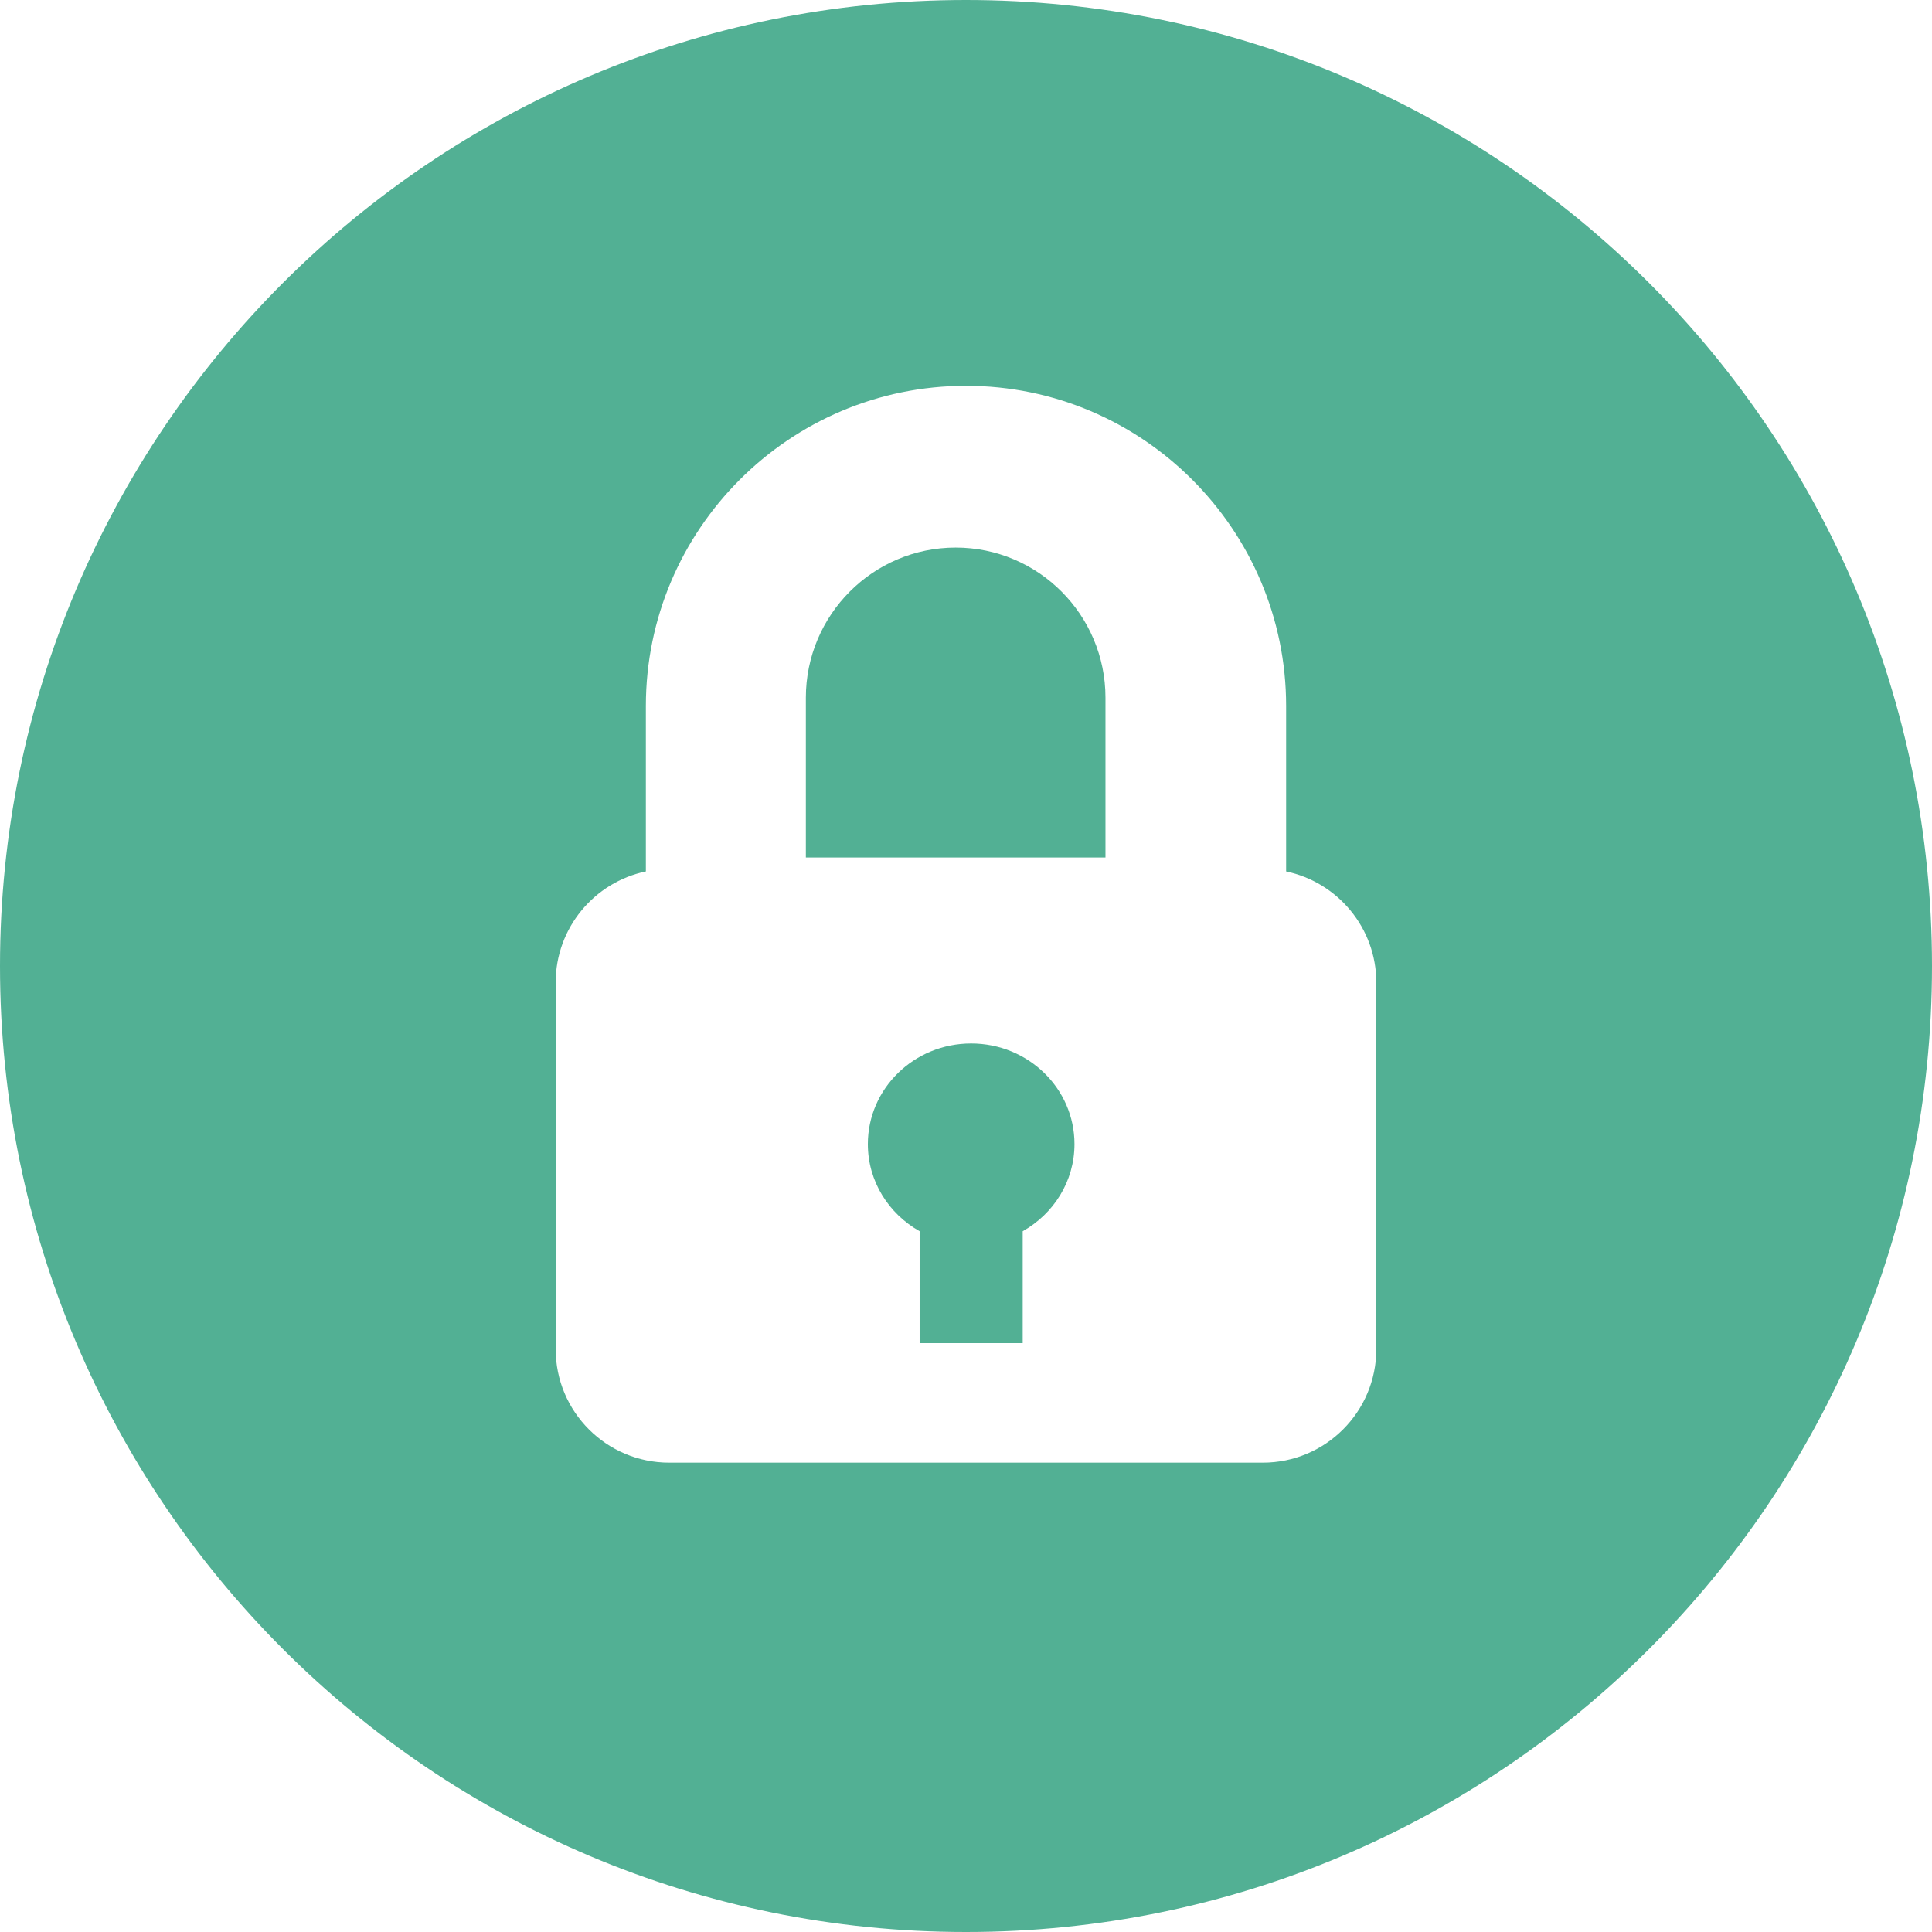 <?xml version="1.0" encoding="UTF-8"?>
<svg width="187px" height="187px" viewBox="0 0 187 187" version="1.1" xmlns="http://www.w3.org/2000/svg" xmlns:xlink="http://www.w3.org/1999/xlink">
    <!-- Generator: Sketch 48.2 (47327) - http://www.bohemiancoding.com/sketch -->
    <title>Lock icon</title>
    <desc>Created with Sketch.</desc>
    <defs></defs>
    <g id="Learn---Chapter-2-Unlock" stroke="none" stroke-width="1" fill="none" fill-rule="evenodd" transform="translate(-986, -459)">
        <g id="Lock-icon" transform="translate(986, 459)" fill="#52B094">
            <g id="padlock">
                <path d="M93.998,101 C88.476,101 84,105.36 84,110.738 C84,114.345 86.019,117.487 89.011,119.171 L89.011,130 L98.988,130 L98.988,119.171 C101.981,117.487 104,114.345 104,110.738 C104,105.36 99.524,101 93.998,101 Z" id="Fill-1"></path>
                <path d="M92.503,53 C84.504,53 78,59.517 78,67.529 L78,83 L107,83 L107,67.529 C107,59.517 100.496,53 92.503,53 Z" id="Fill-2"></path>
                <path d="M93.498,0 C41.863,0 0,41.862 0,93.498 C0,145.134 41.863,187 93.498,187 C145.135,187 187,145.134 187,93.498 C187,41.862 145.135,0 93.498,0 Z M122.228,141.573 L64.772,141.573 C58.707,141.573 53.784,136.652 53.784,130.583 L53.784,95.102 C53.784,89.81 57.532,85.39 62.514,84.349 L62.514,68.333 C62.514,51.246 76.414,37.345 93.502,37.345 C110.586,37.345 124.486,51.246 124.486,68.333 L124.486,84.349 C129.468,85.393 133.216,89.81 133.216,95.102 L133.216,130.583 C133.216,136.652 128.297,141.573 122.228,141.573 Z" id="Fill-3"></path>
            </g>
        </g>
    </g>
</svg>